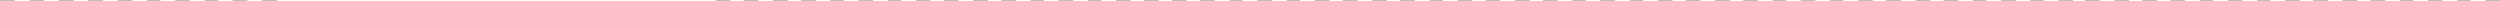 <svg width="1698" height="1" viewBox="0 0 1698 1" fill="none" xmlns="http://www.w3.org/2000/svg">
<line x1="486" y1="0.5" x2="496" y2="0.5" stroke="#C0BCBD"/>
<line x1="641" y1="0.5" x2="651" y2="0.5" stroke="#C0BCBD"/>
<line x1="796" y1="0.5" x2="806" y2="0.5" stroke="#C0BCBD"/>
<line x1="951" y1="0.5" x2="961" y2="0.5" stroke="#C0BCBD"/>
<line x1="1107" y1="0.5" x2="1116" y2="0.5" stroke="#C0BCBD"/>
<line x1="1262" y1="0.5" x2="1272" y2="0.5" stroke="#C0BCBD"/>
<line x1="1552" y1="0.5" x2="1562" y2="0.5" stroke="#C0BCBD"/>
<line x1="564" y1="0.5" x2="573" y2="0.5" stroke="#C0BCBD"/>
<line x1="719" y1="0.5" x2="729" y2="0.5" stroke="#C0BCBD"/>
<line x1="874" y1="0.5" x2="883" y2="0.5" stroke="#C0BCBD"/>
<line x1="1029" y1="0.5" x2="1039" y2="0.5" stroke="#C0BCBD"/>
<line x1="1184" y1="0.5" x2="1194" y2="0.5" stroke="#C0BCBD"/>
<line x1="1474" y1="0.5" x2="1484" y2="0.5" stroke="#C0BCBD"/>
<line x1="1340" y1="0.5" x2="1349" y2="0.5" stroke="#C0BCBD"/>
<line x1="1630" y1="0.5" x2="1639" y2="0.5" stroke="#C0BCBD"/>
<line x1="100" y1="0.5" x2="109" y2="0.5" stroke="#C0BCBD"/>
<line x1="505" y1="0.5" x2="515" y2="0.5" stroke="#C0BCBD"/>
<line x1="661" y1="0.5" x2="671" y2="0.5" stroke="#C0BCBD"/>
<line x1="815" y1="0.5" x2="825" y2="0.5" stroke="#C0BCBD"/>
<line x1="971" y1="0.5" x2="980" y2="0.5" stroke="#C0BCBD"/>
<line x1="1126" y1="0.5" x2="1136" y2="0.5" stroke="#C0BCBD"/>
<line x1="1281" y1="0.5" x2="1291" y2="0.5" stroke="#C0BCBD"/>
<line x1="1571" y1="0.5" x2="1581" y2="0.5" stroke="#C0BCBD"/>
<line x1="40" y1="0.5" x2="50" y2="0.5" stroke="#C0BCBD"/>
<line x1="583" y1="0.5" x2="593" y2="0.5" stroke="#C0BCBD"/>
<line x1="739" y1="0.5" x2="748" y2="0.5" stroke="#C0BCBD"/>
<line x1="893" y1="0.5" x2="903" y2="0.5" stroke="#C0BCBD"/>
<line x1="1048" y1="0.5" x2="1058" y2="0.5" stroke="#C0BCBD"/>
<line x1="1204" y1="0.5" x2="1213" y2="0.5" stroke="#C0BCBD"/>
<line x1="1494" y1="0.5" x2="1503" y2="0.5" stroke="#C0BCBD"/>
<line x1="1359" y1="0.5" x2="1369" y2="0.5" stroke="#C0BCBD"/>
<line x1="1649" y1="0.5" x2="1659" y2="0.5" stroke="#C0BCBD"/>
<line x1="119" y1="0.5" x2="129" y2="0.5" stroke="#C0BCBD"/>
<line x1="1416" y1="0.5" x2="1426" y2="0.5" stroke="#C0BCBD"/>
<line x1="178" y1="0.5" x2="188" y2="0.5" stroke="#C0BCBD"/>
<line x1="525" y1="0.5" x2="535" y2="0.5" stroke="#C0BCBD"/>
<line x1="680" y1="0.5" x2="690" y2="0.5" stroke="#C0BCBD"/>
<line x1="835" y1="0.5" x2="844" y2="0.5" stroke="#C0BCBD"/>
<line x1="990" y1="0.5" x2="1000" y2="0.5" stroke="#C0BCBD"/>
<line x1="1145" y1="0.5" x2="1155" y2="0.5" stroke="#C0BCBD"/>
<line x1="1301" y1="0.5" x2="1311" y2="0.5" stroke="#C0BCBD"/>
<line x1="1591" y1="0.5" x2="1601" y2="0.5" stroke="#C0BCBD"/>
<line x1="60" y1="0.5" x2="70" y2="0.5" stroke="#C0BCBD"/>
<line y1="0.5" x2="10" y2="0.5" stroke="#C0BCBD"/>
<line x1="603" y1="0.5" x2="612" y2="0.5" stroke="#C0BCBD"/>
<line x1="758" y1="0.5" x2="768" y2="0.5" stroke="#C0BCBD"/>
<line x1="912" y1="0.5" x2="922" y2="0.5" stroke="#C0BCBD"/>
<line x1="1068" y1="0.5" x2="1077" y2="0.5" stroke="#C0BCBD"/>
<line x1="1223" y1="0.5" x2="1233" y2="0.5" stroke="#C0BCBD"/>
<line x1="1513" y1="0.5" x2="1523" y2="0.5" stroke="#C0BCBD"/>
<line x1="1379" y1="0.5" x2="1388" y2="0.5" stroke="#C0BCBD"/>
<line x1="1669" y1="0.5" x2="1678" y2="0.5" stroke="#C0BCBD"/>
<line x1="139" y1="0.5" x2="148" y2="0.5" stroke="#C0BCBD"/>
<line x1="1436" y1="0.5" x2="1446" y2="0.5" stroke="#C0BCBD"/>
<line x1="544" y1="0.5" x2="554" y2="0.5" stroke="#C0BCBD"/>
<line x1="700" y1="0.5" x2="709" y2="0.5" stroke="#C0BCBD"/>
<line x1="854" y1="0.5" x2="864" y2="0.5" stroke="#C0BCBD"/>
<line x1="1009" y1="0.5" x2="1019" y2="0.5" stroke="#C0BCBD"/>
<line x1="1165" y1="0.5" x2="1175" y2="0.5" stroke="#C0BCBD"/>
<line x1="1320" y1="0.5" x2="1330" y2="0.5" stroke="#C0BCBD"/>
<line x1="1610" y1="0.5" x2="1620" y2="0.5" stroke="#C0BCBD"/>
<line x1="80" y1="0.5" x2="90" y2="0.5" stroke="#C0BCBD"/>
<line x1="20" y1="0.5" x2="30" y2="0.5" stroke="#C0BCBD"/>
<line x1="622" y1="0.5" x2="632" y2="0.5" stroke="#C0BCBD"/>
<line x1="777" y1="0.5" x2="787" y2="0.5" stroke="#C0BCBD"/>
<line x1="932" y1="0.5" x2="942" y2="0.5" stroke="#C0BCBD"/>
<line x1="1087" y1="0.5" x2="1097" y2="0.5" stroke="#C0BCBD"/>
<line x1="1243" y1="0.5" x2="1252" y2="0.5" stroke="#C0BCBD"/>
<line x1="1533" y1="0.5" x2="1542" y2="0.5" stroke="#C0BCBD"/>
<line x1="1398" y1="0.5" x2="1408" y2="0.5" stroke="#C0BCBD"/>
<line x1="1688" y1="0.5" x2="1698" y2="0.5" stroke="#C0BCBD"/>
<line x1="158" y1="0.5" x2="168" y2="0.5" stroke="#C0BCBD"/>
<line x1="1455" y1="0.5" x2="1465" y2="0.5" stroke="#C0BCBD"/>
</svg>
